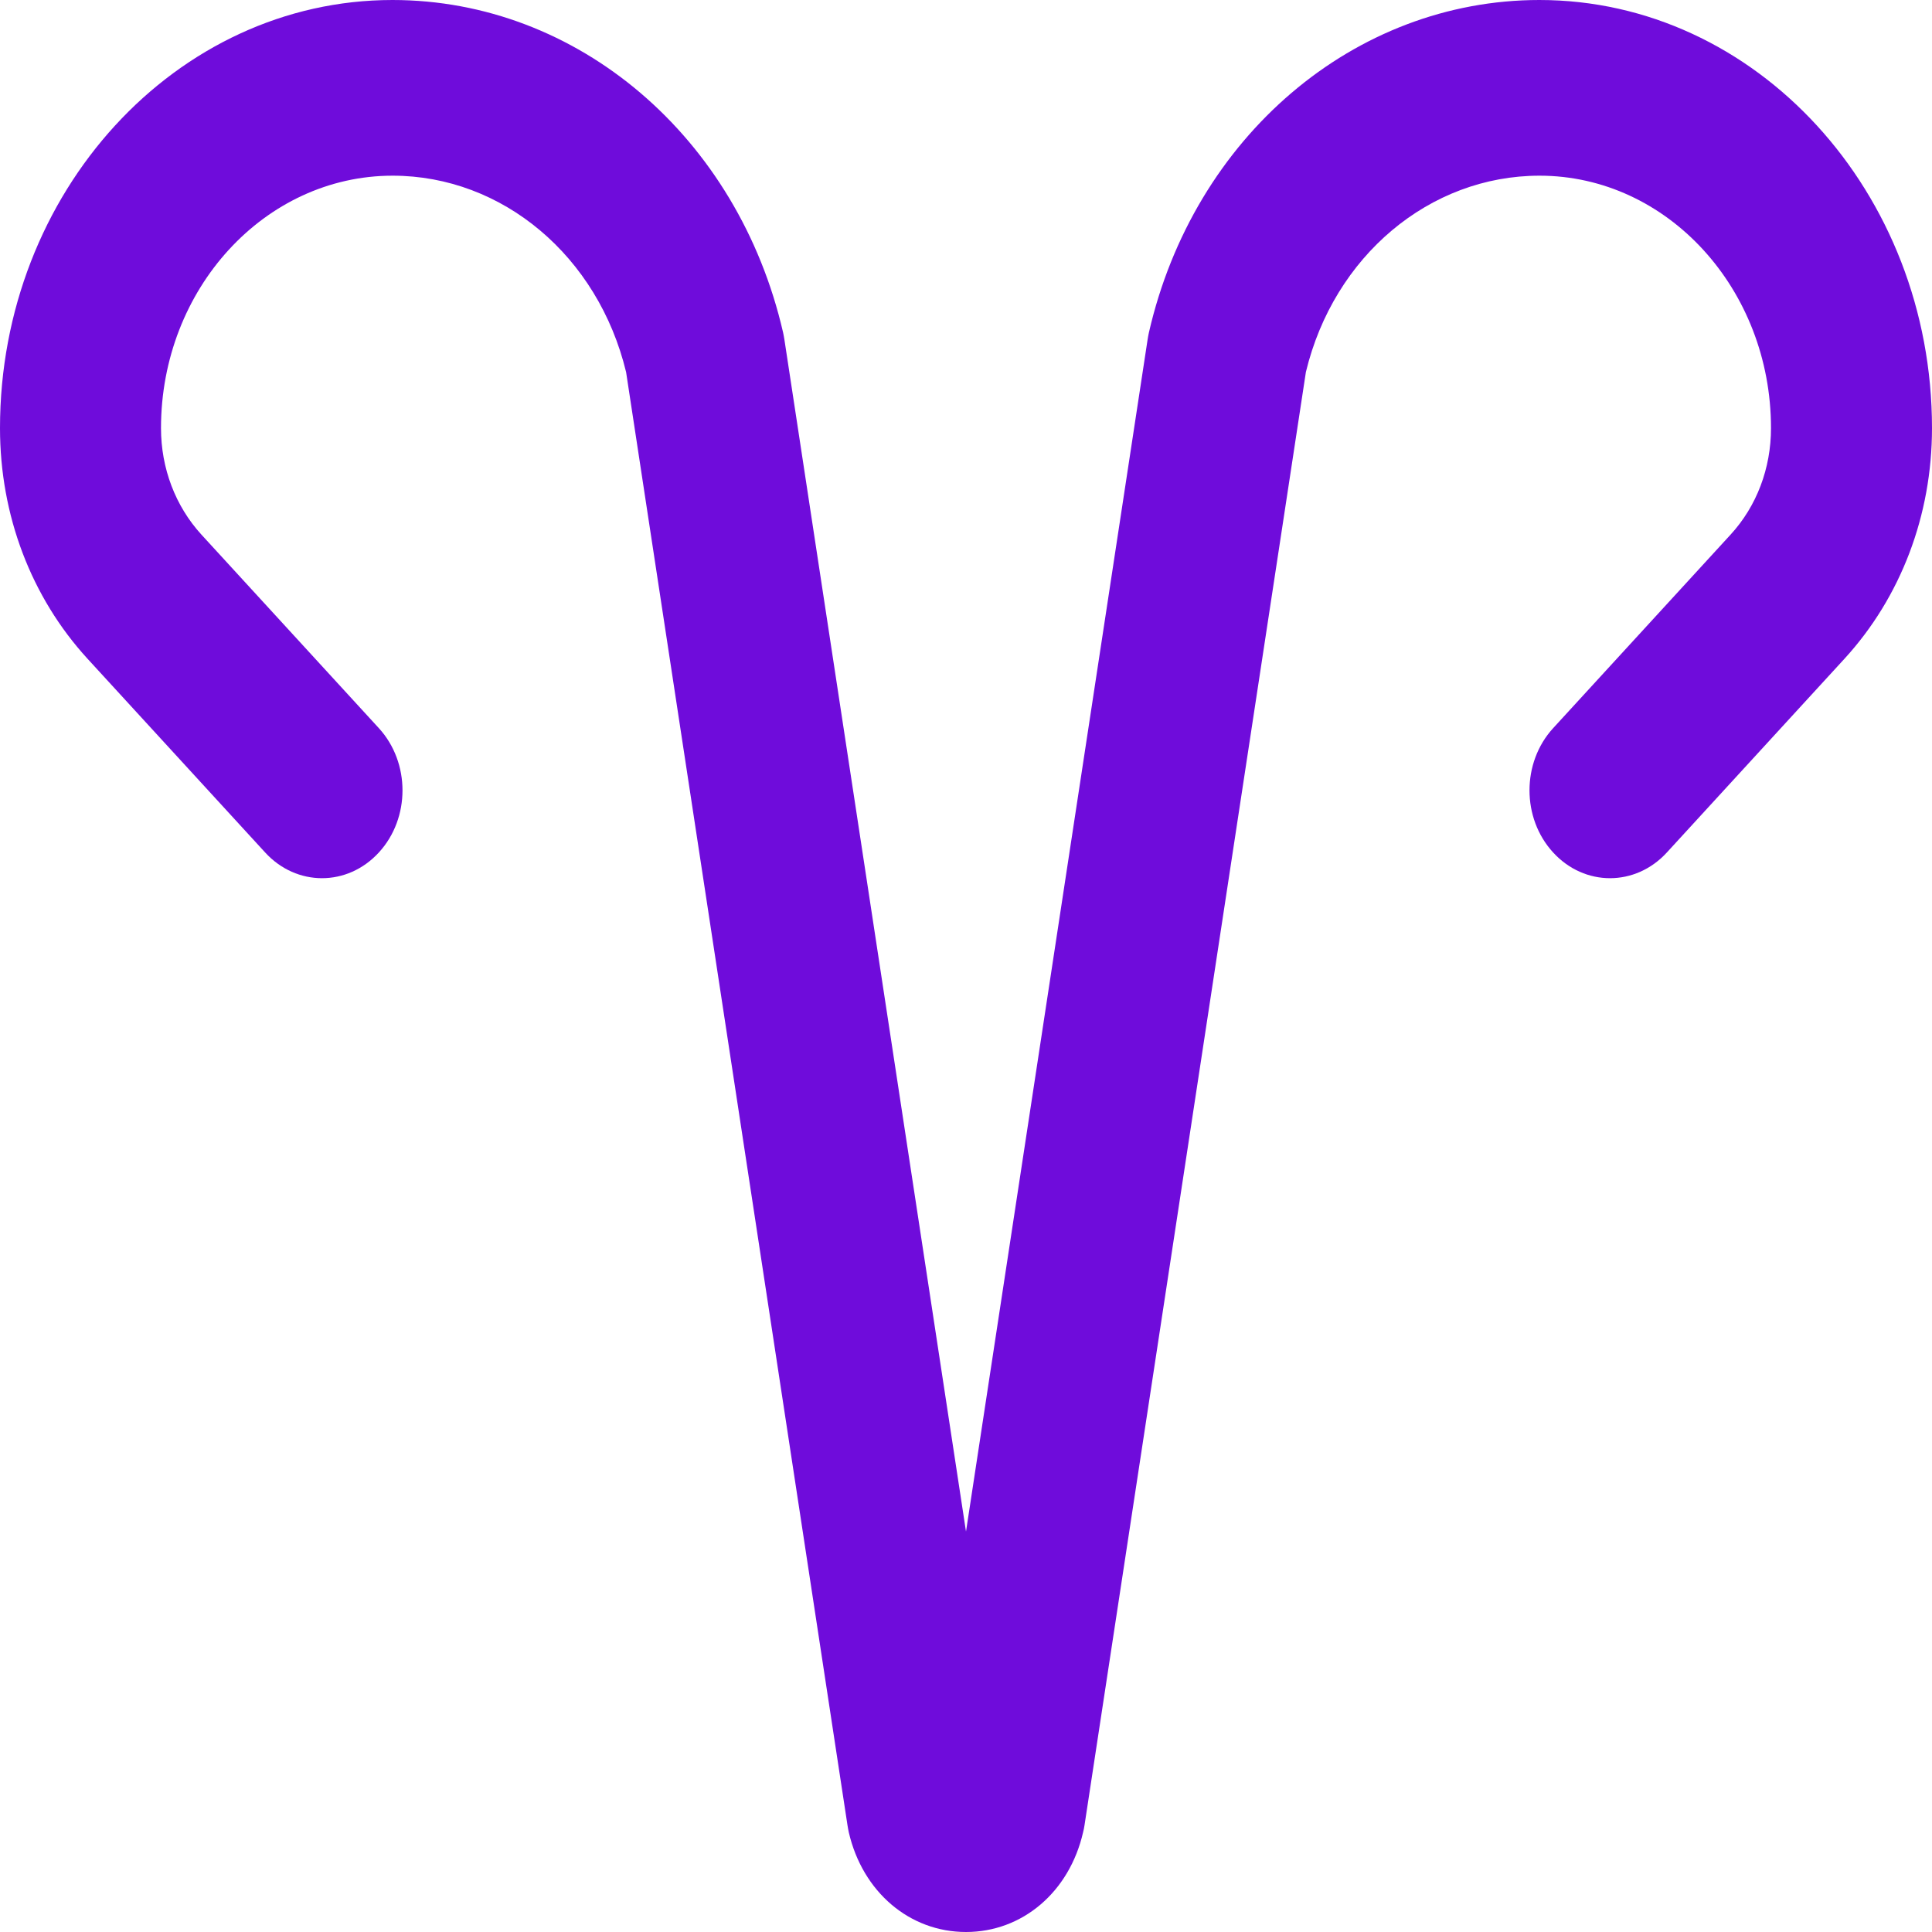 <svg width="15" height="15" viewBox="0 0 15 15" fill="none" xmlns="http://www.w3.org/2000/svg">
<path d="M11.952 0C10.515 0 9.268 1.062 8.92 2.582C8.916 2.6 8.913 2.618 8.91 2.636L7.5 11.891L6.09 2.636C6.087 2.618 6.084 2.6 6.08 2.582C5.731 1.062 4.485 0 3.047 0C1.367 0 0 1.491 0 3.324C0 4.001 0.242 4.637 0.68 5.115L2.058 6.618C2.302 6.885 2.698 6.885 2.942 6.618C3.186 6.352 3.186 5.921 2.942 5.654L1.564 4.151C1.362 3.93 1.25 3.636 1.25 3.324C1.25 2.243 2.056 1.364 3.048 1.364C3.902 1.364 4.644 1.989 4.861 2.889L6.58 14.172C6.583 14.19 6.586 14.208 6.59 14.226C6.697 14.689 7.062 15 7.5 15C7.938 15 8.303 14.689 8.409 14.226C8.414 14.208 8.417 14.19 8.42 14.172L10.139 2.888C10.356 1.989 11.098 1.364 11.953 1.364C12.944 1.364 13.75 2.243 13.75 3.324C13.75 3.636 13.639 3.93 13.436 4.151L12.058 5.654C11.814 5.921 11.814 6.352 12.058 6.618C12.302 6.885 12.698 6.885 12.942 6.618L14.32 5.115C14.758 4.637 15 4.001 15 3.324C15 1.491 13.633 0 11.952 0Z" fill="#6f0cdb"/>
</svg>
